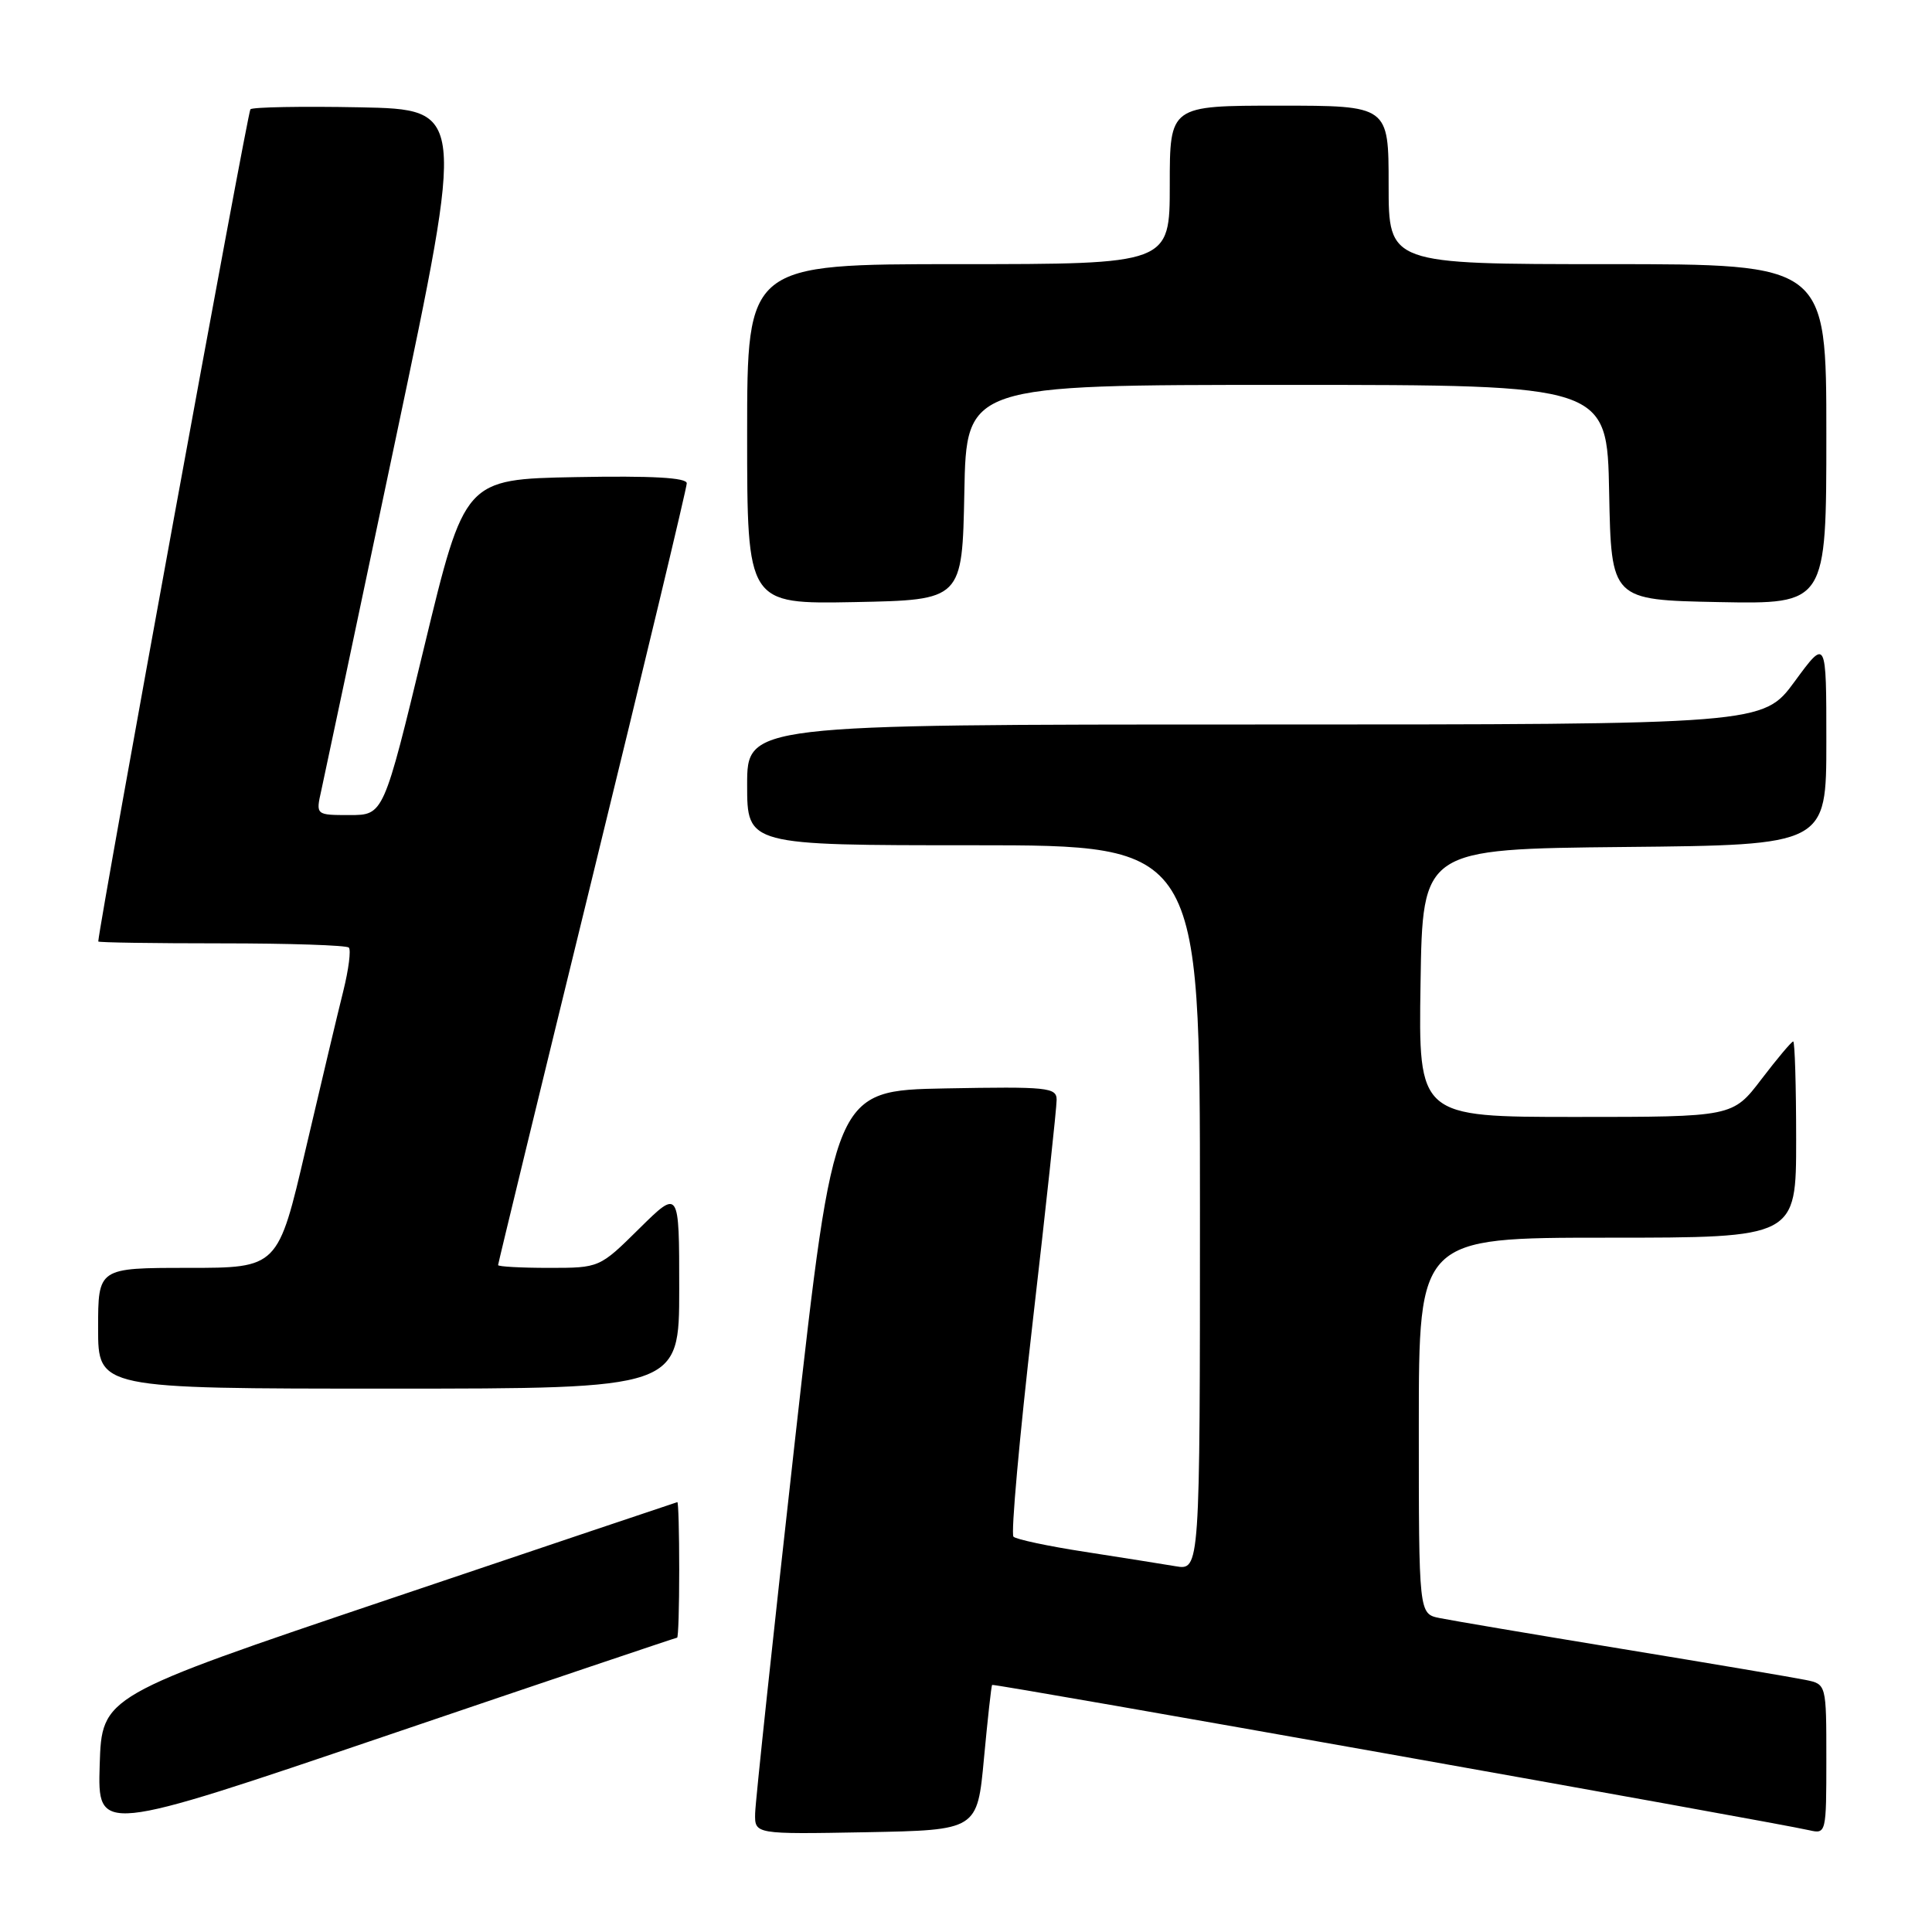 <?xml version="1.0" encoding="UTF-8" standalone="no"?>
<!DOCTYPE svg PUBLIC "-//W3C//DTD SVG 1.1//EN" "http://www.w3.org/Graphics/SVG/1.1/DTD/svg11.dtd" >
<svg xmlns="http://www.w3.org/2000/svg" xmlns:xlink="http://www.w3.org/1999/xlink" version="1.1" viewBox="0 0 256 256">
 <g >
 <path fill="currentColor"
d=" M 89.72 217.00 C 89.88 217.00 90.00 212.95 90.00 208.00 C 90.00 203.05 89.89 199.02 89.75 199.04 C 89.61 199.07 72.40 204.86 51.50 211.91 C 13.50 224.73 13.50 224.73 13.21 233.85 C 12.93 242.98 12.93 242.98 51.19 229.99 C 72.23 222.84 89.57 217.00 89.72 217.00 Z  M 130.38 233.00 C 130.87 227.78 131.35 223.39 131.46 223.26 C 131.64 223.03 234.77 241.38 239.75 242.52 C 241.97 243.03 242.00 242.89 242.00 233.10 C 242.00 223.16 242.00 223.16 239.25 222.60 C 237.74 222.29 226.82 220.44 215.00 218.50 C 203.18 216.56 192.26 214.71 190.75 214.40 C 188.00 213.84 188.00 213.84 188.00 188.92 C 188.00 164.00 188.00 164.00 213.00 164.00 C 238.00 164.00 238.00 164.00 238.00 151.00 C 238.00 143.85 237.82 138.00 237.61 138.00 C 237.39 138.00 235.50 140.25 233.40 143.00 C 229.59 148.00 229.59 148.00 208.77 148.00 C 187.95 148.00 187.95 148.00 188.23 130.25 C 188.50 112.50 188.50 112.50 215.25 112.23 C 242.00 111.97 242.00 111.97 242.00 98.27 C 242.00 84.58 242.00 84.58 237.81 90.29 C 233.62 96.00 233.62 96.00 166.31 96.00 C 99.00 96.00 99.00 96.00 99.00 104.00 C 99.00 112.00 99.00 112.00 129.00 112.00 C 159.00 112.00 159.00 112.00 159.00 160.05 C 159.00 208.09 159.00 208.09 155.75 207.53 C 153.96 207.23 148.55 206.37 143.72 205.62 C 138.89 204.88 134.64 203.97 134.29 203.62 C 133.93 203.26 135.08 190.49 136.83 175.24 C 138.59 159.98 140.02 146.70 140.01 145.72 C 140.00 144.09 138.82 143.97 125.27 144.22 C 110.54 144.50 110.54 144.50 105.32 191.00 C 102.46 216.57 100.09 238.75 100.06 240.28 C 100.00 243.05 100.00 243.05 114.75 242.78 C 129.50 242.50 129.50 242.50 130.38 233.00 Z  M 90.00 170.78 C 90.00 157.57 90.00 157.57 84.72 162.78 C 79.44 168.00 79.44 168.00 72.72 168.00 C 69.02 168.00 66.00 167.83 66.00 167.63 C 66.00 167.43 71.62 144.29 78.50 116.20 C 85.38 88.11 91.00 64.64 91.00 64.04 C 91.00 63.29 86.43 63.03 76.29 63.22 C 61.57 63.50 61.57 63.50 56.20 85.75 C 50.83 108.00 50.83 108.00 46.34 108.00 C 41.84 108.00 41.84 108.00 42.57 104.75 C 42.97 102.96 47.42 81.92 52.46 58.00 C 61.63 14.50 61.63 14.50 47.68 14.22 C 40.00 14.07 33.48 14.19 33.18 14.48 C 32.81 14.86 13.26 121.75 13.02 124.75 C 13.01 124.89 20.35 125.00 29.33 125.00 C 38.32 125.00 45.92 125.25 46.22 125.56 C 46.53 125.86 46.20 128.45 45.49 131.31 C 44.77 134.16 42.54 143.59 40.51 152.25 C 36.84 168.00 36.84 168.00 24.92 168.00 C 13.00 168.00 13.00 168.00 13.00 176.00 C 13.00 184.00 13.00 184.00 51.50 184.00 C 90.00 184.00 90.00 184.00 90.00 170.78 Z  M 127.78 65.25 C 128.05 51.00 128.05 51.00 170.50 51.00 C 212.95 51.00 212.95 51.00 213.22 65.25 C 213.50 79.50 213.50 79.50 227.75 79.78 C 242.00 80.05 242.00 80.05 242.00 57.53 C 242.00 35.00 242.00 35.00 213.00 35.00 C 184.00 35.00 184.00 35.00 184.00 24.50 C 184.00 14.00 184.00 14.00 169.50 14.00 C 155.00 14.00 155.00 14.00 155.00 24.50 C 155.00 35.00 155.00 35.00 127.00 35.00 C 99.00 35.00 99.00 35.00 99.00 57.53 C 99.00 80.05 99.00 80.05 113.25 79.78 C 127.50 79.50 127.50 79.50 127.78 65.25 Z "/>
</g>
</svg>